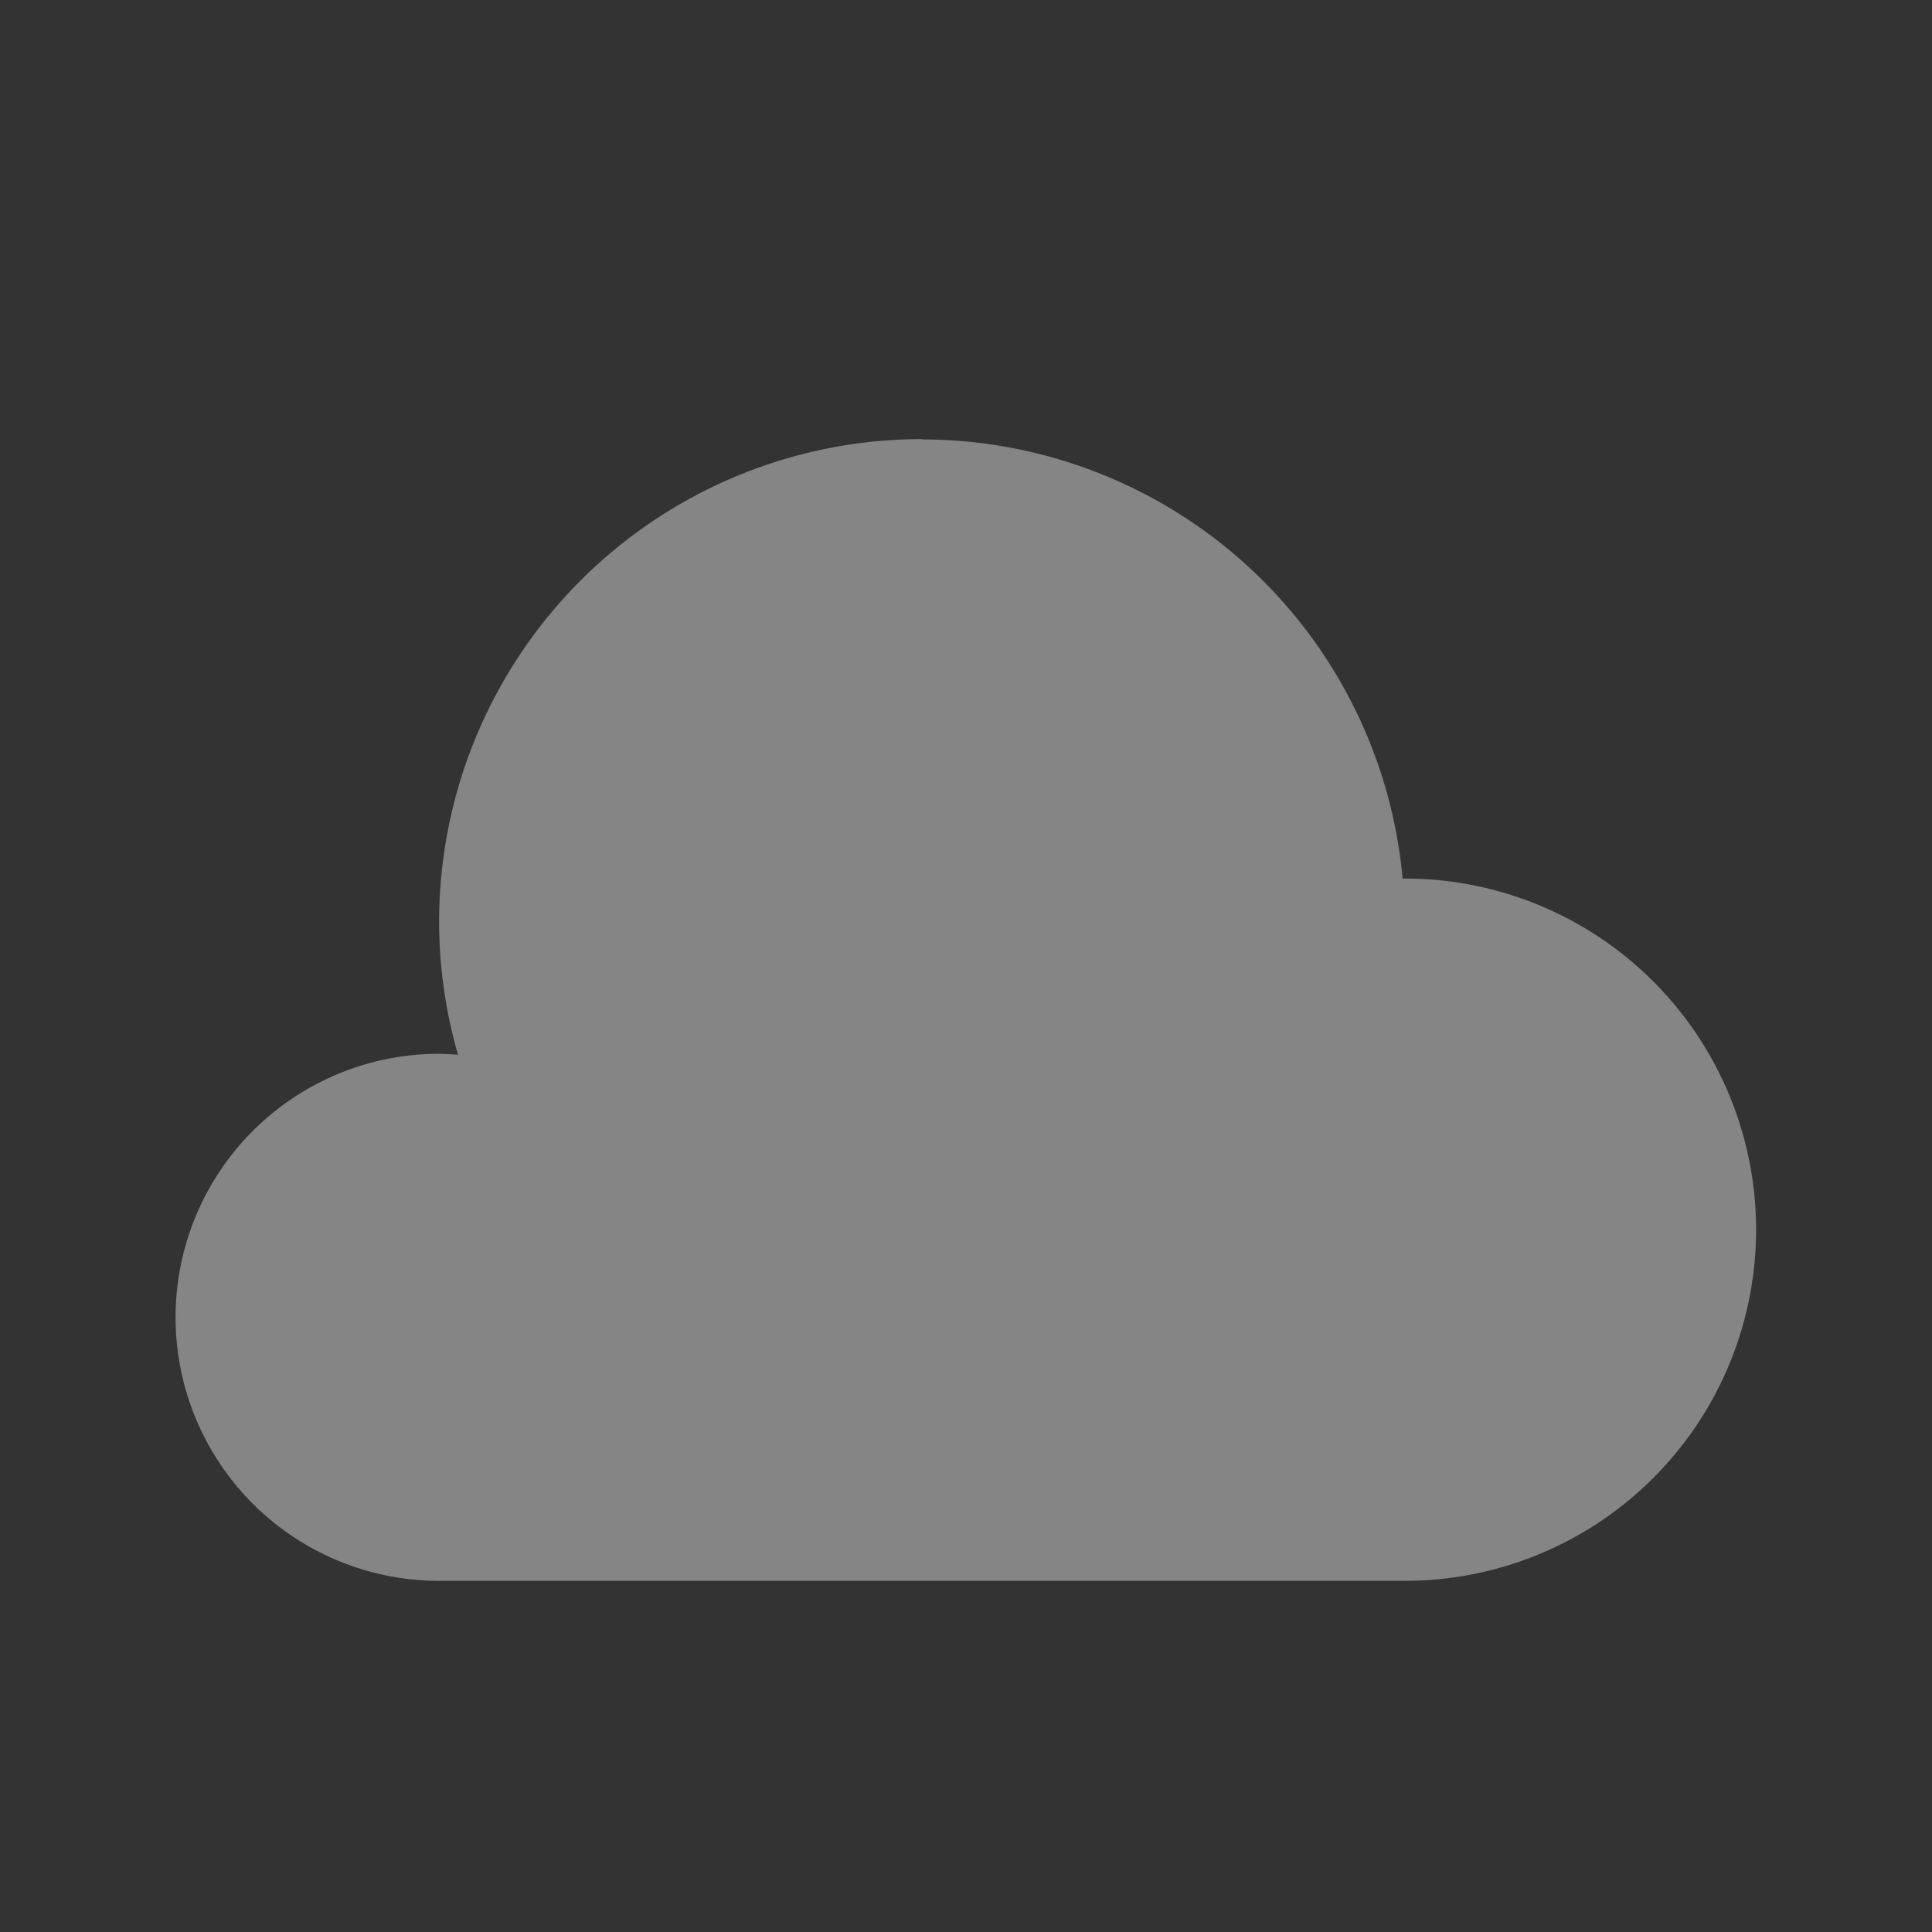 <?xml version="1.0" encoding="UTF-8" standalone="no"?>
<svg
   xmlns:dc="http://purl.org/dc/elements/1.1/"
   xmlns:cc="http://creativecommons.org/ns#"
   xmlns:rdf="http://www.w3.org/1999/02/22-rdf-syntax-ns#"
   xmlns:svg="http://www.w3.org/2000/svg"
   xmlns="http://www.w3.org/2000/svg"
   xmlns:sodipodi="http://sodipodi.sourceforge.net/DTD/sodipodi-0.dtd"
   xmlns:inkscape="http://www.inkscape.org/namespaces/inkscape"
   height="22"
   width="22"
   version="1.1"
   viewBox="0 0 5.821 5.821"
   id="svg2"
   inkscape:version="0.91 r13725"
   sodipodi:docname="state-offline.svg">
  <rect x="0" y="0" width="5.821" height="5.821" fill="#333333" stroke="none"/>
  <defs
     id="defs10" />
  <sodipodi:namedview
     pagecolor="#ffffff"
     bordercolor="#666666"
     borderopacity="1"
     objecttolerance="10"
     gridtolerance="10"
     guidetolerance="10"
     inkscape:pageopacity="0"
     inkscape:pageshadow="2"
     inkscape:window-width="1600"
     inkscape:window-height="814"
     id="namedview8"
     showgrid="false"
     inkscape:zoom="9.8333333"
     inkscape:cx="-21.050847"
     inkscape:cy="12"
     inkscape:window-x="0"
     inkscape:window-y="24"
     inkscape:window-maximized="1"
     inkscape:current-layer="svg2" />
  <path
     style="opacity:0.4;fill:#ffffff;fill-opacity:1"
     inkscape:connector-curvature="0"
     id="path6"
     d="m 2.778,1.323 a 1.455,1.455 0 0 0 -1.455,1.455 1.455,1.455 0 0 0 0.057,0.4 0.794,0.794 0 0 0 -0.057,-0.003 0.794,0.794 0 0 0 -0.794,0.794 0.794,0.794 0 0 0 0.794,0.794 l 2.91,0 a 1.058,1.058 0 0 0 1.058,-1.058 1.058,1.058 0 0 0 -1.058,-1.058 1.058,1.058 0 0 0 -0.007,0 1.455,1.455 0 0 0 -1.448,-1.323 z" />
</svg>

